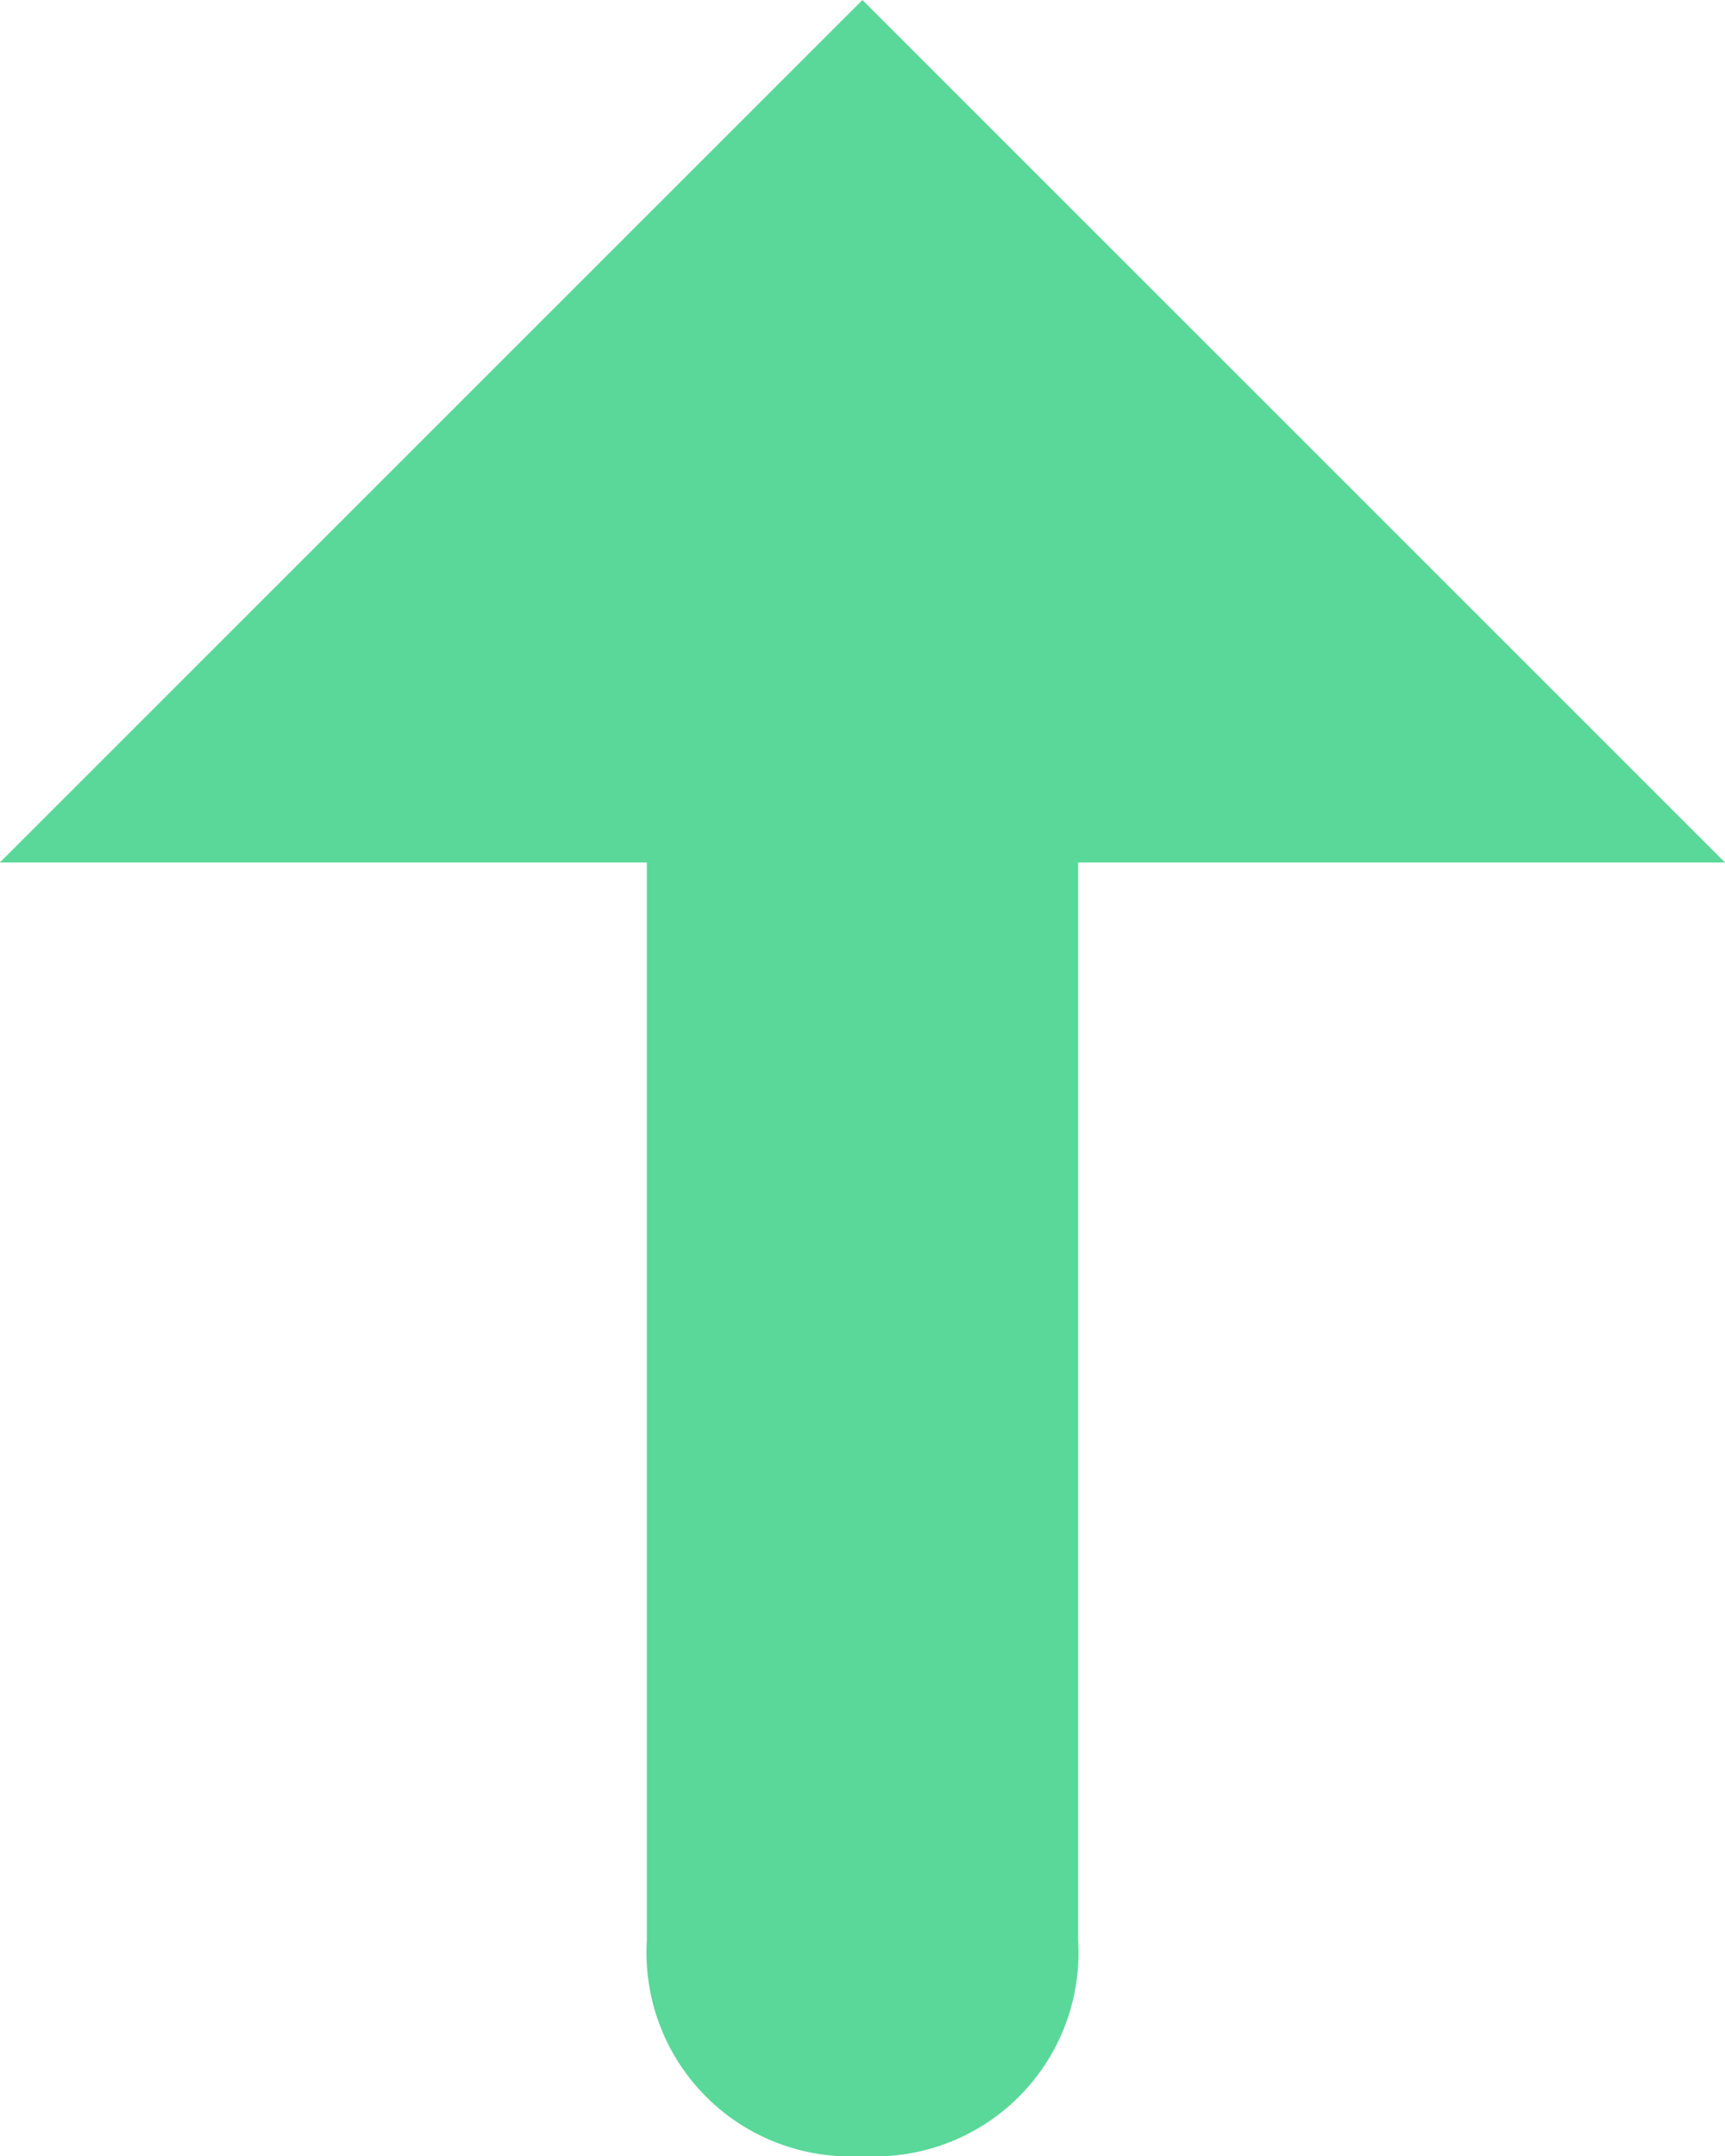 <svg xmlns="http://www.w3.org/2000/svg" width="11.451" height="14.314" viewBox="0 0 11.451 14.314">
  <path id="UpArrow" d="M7.157,8.588V1.431A1.352,1.352,0,0,0,5.726,0h0A1.352,1.352,0,0,0,4.294,1.431V8.588H0l5.726,5.726,5.726-5.726Z" transform="translate(11.451 14.314) rotate(180)" fill="#5ad899"/>
</svg>

